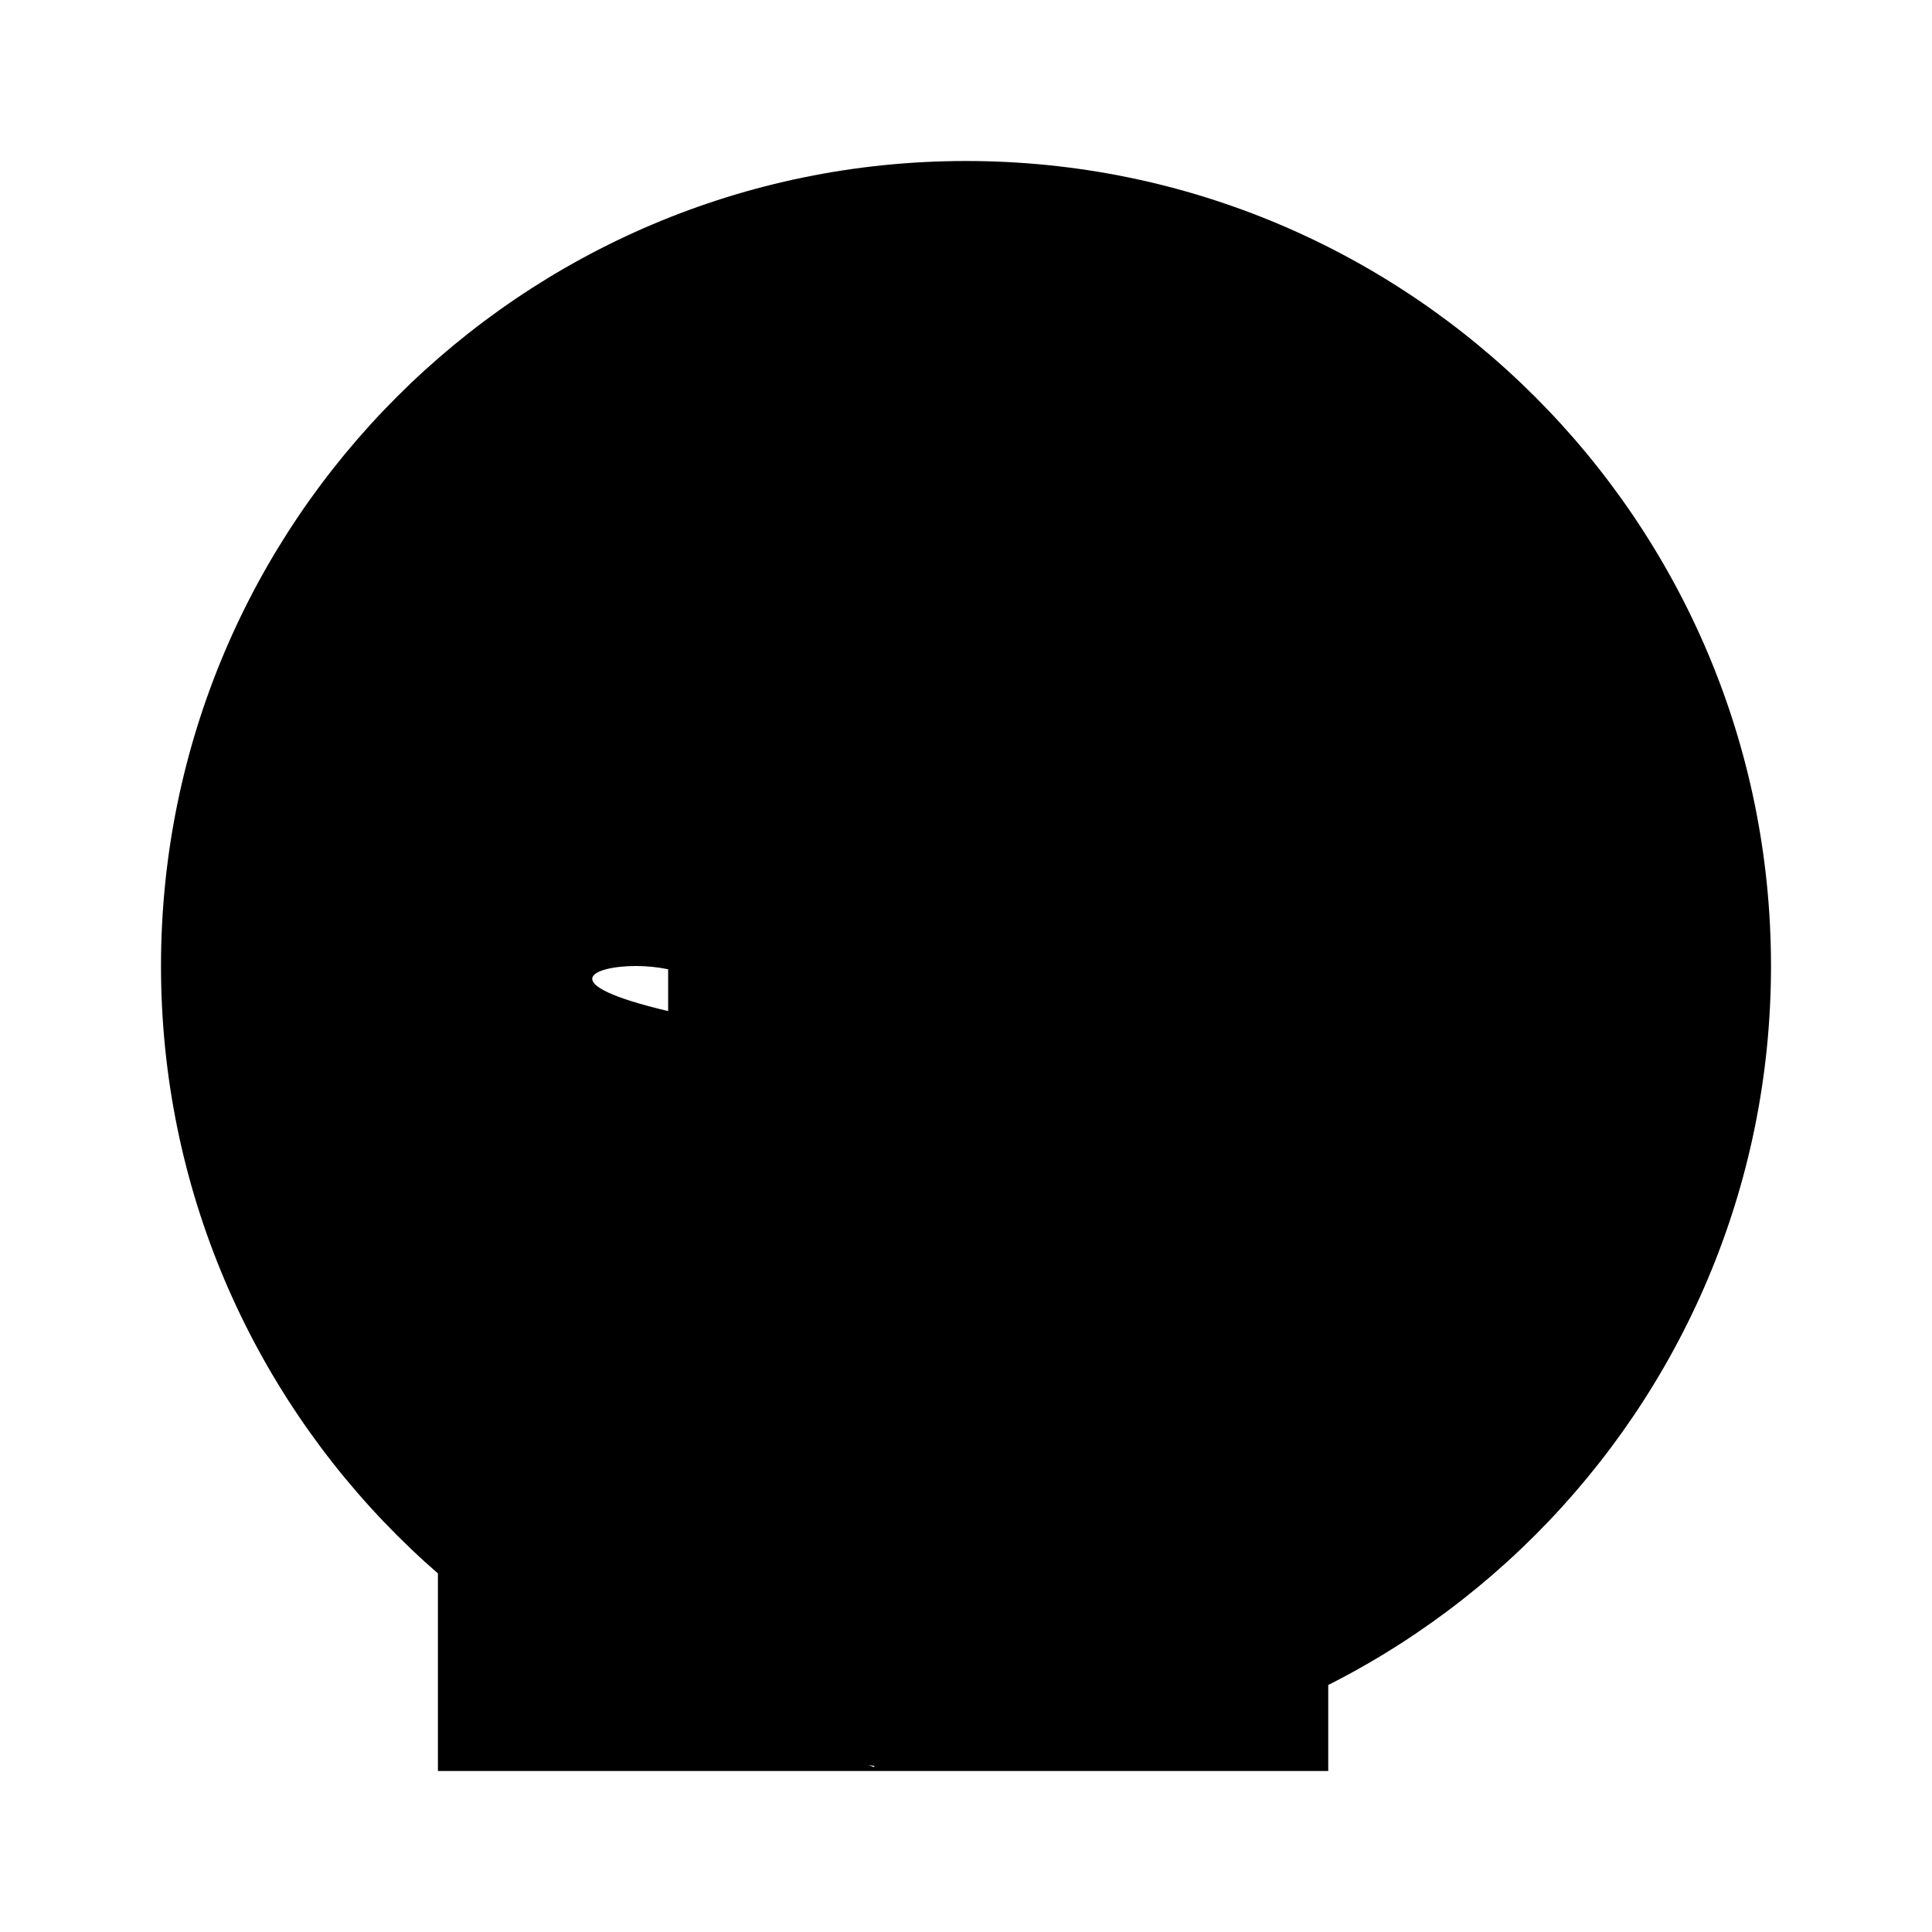 <svg xmlns="http://www.w3.org/2000/svg" viewBox="0 0 24 24" class="icon icon-treehouse">
  <path d="M12,2C6.48,2,2,6.48,2,12s4.48,10,10,10s10-4.48,10-10S17.52,2,12,2z M6.5,13.5c0,0.92-0.42,1.73-1.06,2.26V22h5.56 c-1.95-0.64-3.5-2.19-4.14-4.14H6.5z M16.5,13.5H15c-0.64,1.95-2.19,3.5-4.14,4.14V22h5.64v-6.24c-0.64-0.53-1.06-1.34-1.06-2.26z M7.9,12 c0.54,0,1.04,0.22,1.4,0.56V10h6.2v2.56c0.36-0.34,0.86-0.56,1.4-0.56s1.04,0.22,1.4,0.56V9.5h-10V12.56C6.86,12.22,7.36,12,7.9,12z"/>
</svg>
